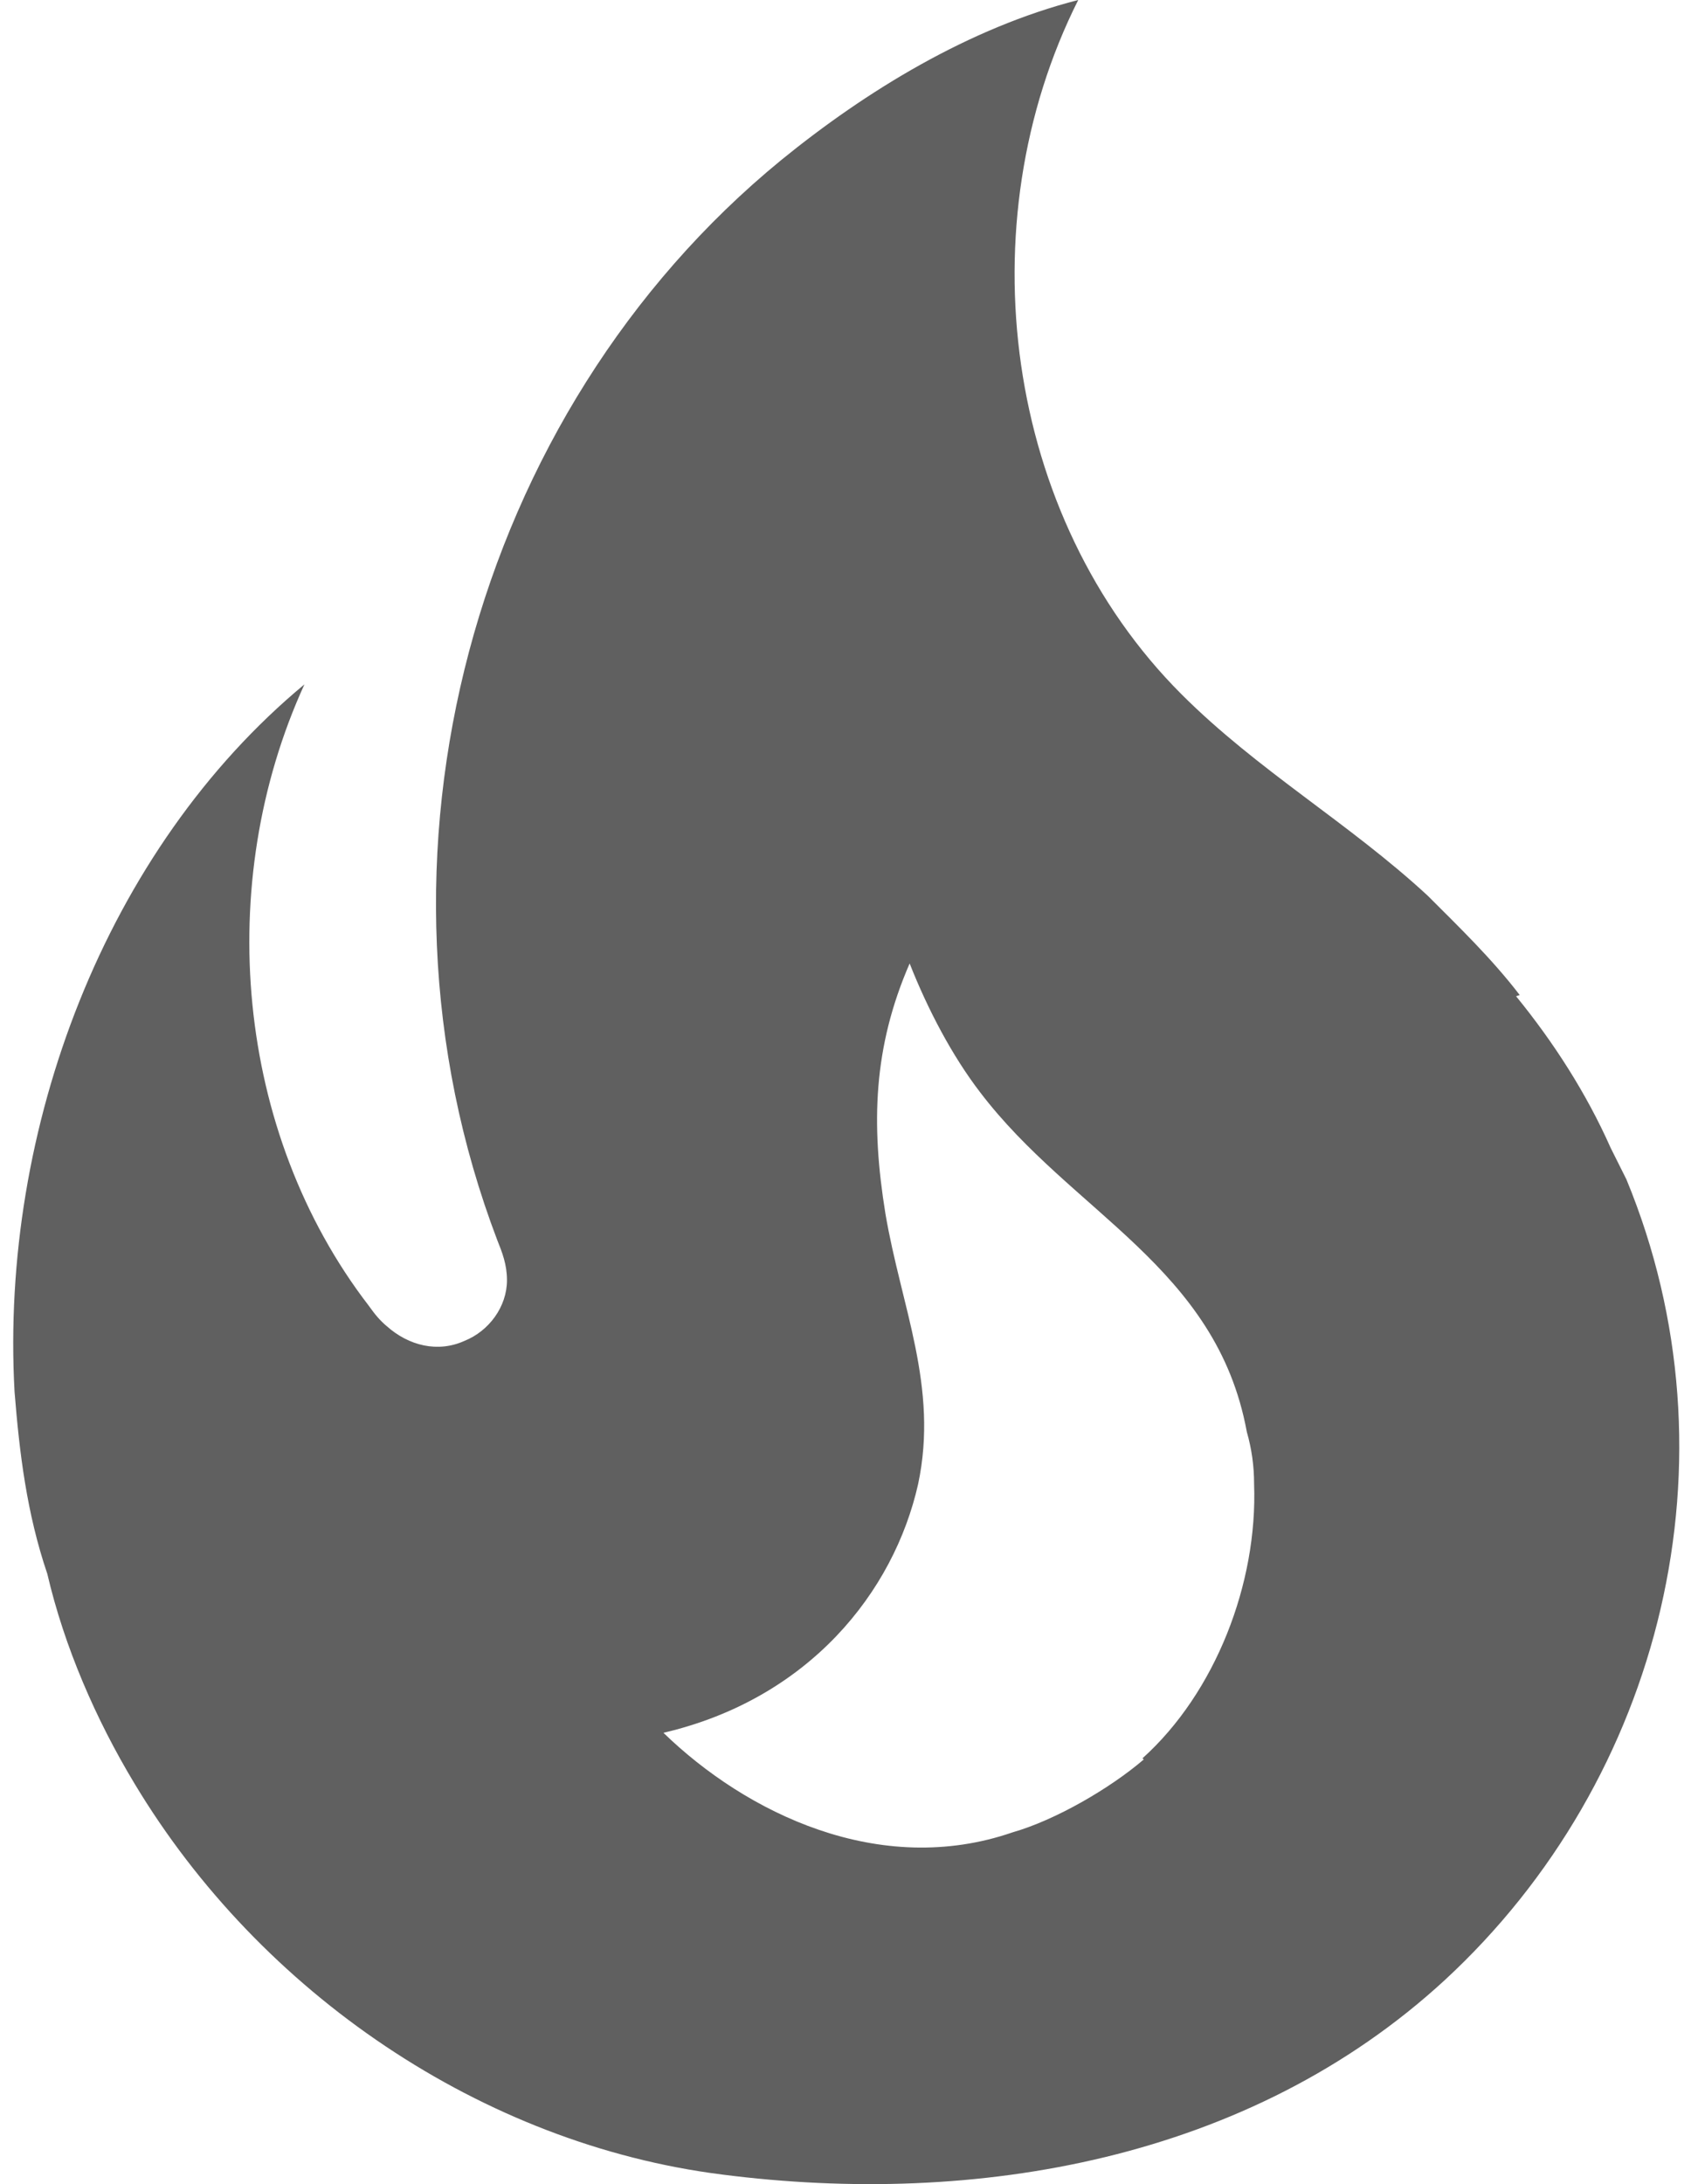 <svg width="14" height="18" viewBox="0 0 14 18" fill="none" xmlns="http://www.w3.org/2000/svg">
<path d="M12.53 8.2C12.3 7.9 12.03 7.64 11.77 7.38C11.12 6.78 10.37 6.35 9.74 5.72C8.28 4.26 7.96 1.85 8.89 0C7.99 0.23 7.14 0.75 6.44 1.32C3.9 3.4 2.9 7.07 4.1 10.22C4.14 10.32 4.18 10.42 4.18 10.55C4.18 10.77 4.03 10.97 3.83 11.05C3.61 11.15 3.37 11.09 3.19 10.93C3.13 10.88 3.09 10.83 3.04 10.76C1.94 9.33 1.76 7.28 2.51 5.64C0.87 7 -0 9.3 0.12 11.47C0.16 11.97 0.22 12.47 0.39 12.97C0.53 13.57 0.79 14.17 1.11 14.7C2.15 16.43 3.98 17.67 5.95 17.92C8.05 18.19 10.3 17.8 11.91 16.32C13.71 14.66 14.36 12.02 13.41 9.72L13.28 9.46C13.08 9.01 12.81 8.59 12.5 8.21L12.53 8.2ZM9.43 14.5C9.15 14.74 8.7 15 8.35 15.1C7.25 15.48 6.15 14.94 5.47 14.28C6.67 14 7.37 13.12 7.57 12.23C7.74 11.43 7.43 10.77 7.3 10C7.18 9.26 7.2 8.63 7.5 7.94C7.65 8.32 7.85 8.7 8.08 9C8.84 10 10.03 10.44 10.28 11.8C10.32 11.94 10.34 12.08 10.34 12.23C10.37 13.05 10.02 13.95 9.42 14.49L9.43 14.5Z" fill="#606060"/>
</svg>
